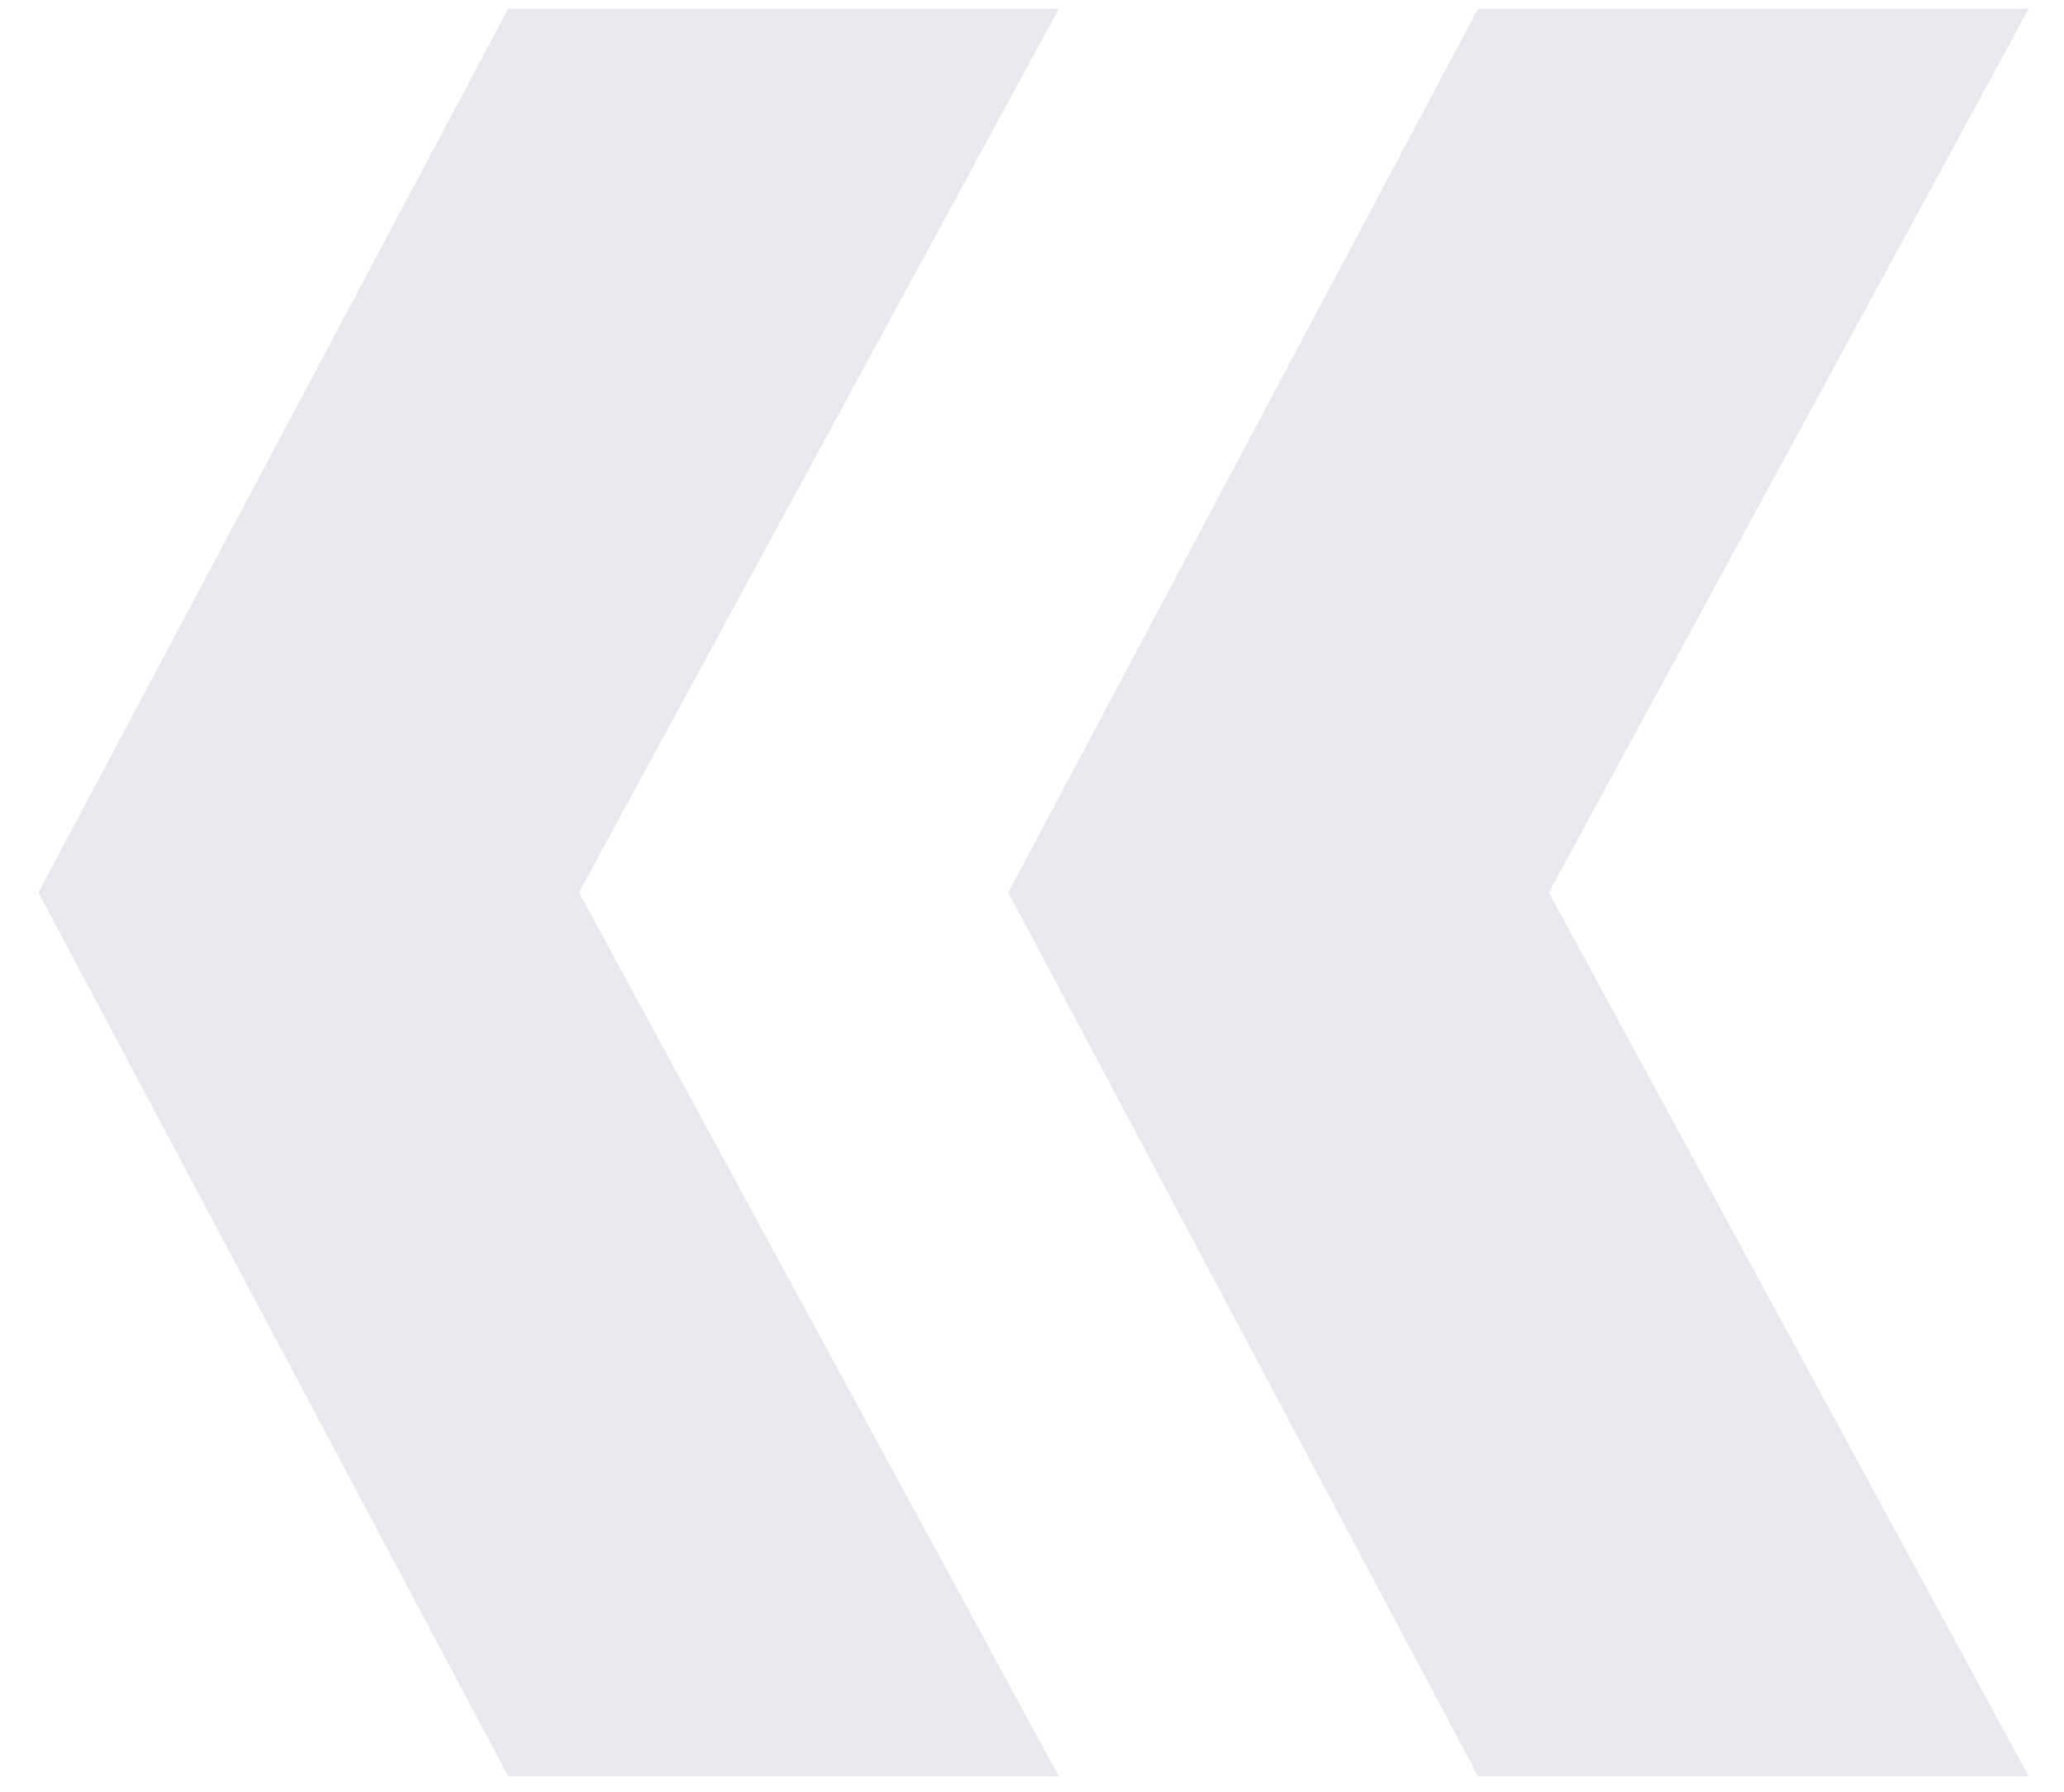 <svg width="38" height="33" viewBox="0 0 38 33" fill="none" xmlns="http://www.w3.org/2000/svg">
<path opacity="0.1" d="M28.515 16.435L37.35 32.71L27.213 32.71L18.564 16.435L27.213 0.16L37.35 0.16L28.515 16.435ZM10.659 16.435L19.494 32.71L9.357 32.71L0.708 16.435L9.357 0.16L19.494 0.16L10.659 16.435Z" fill="#101F42"/>
</svg>
